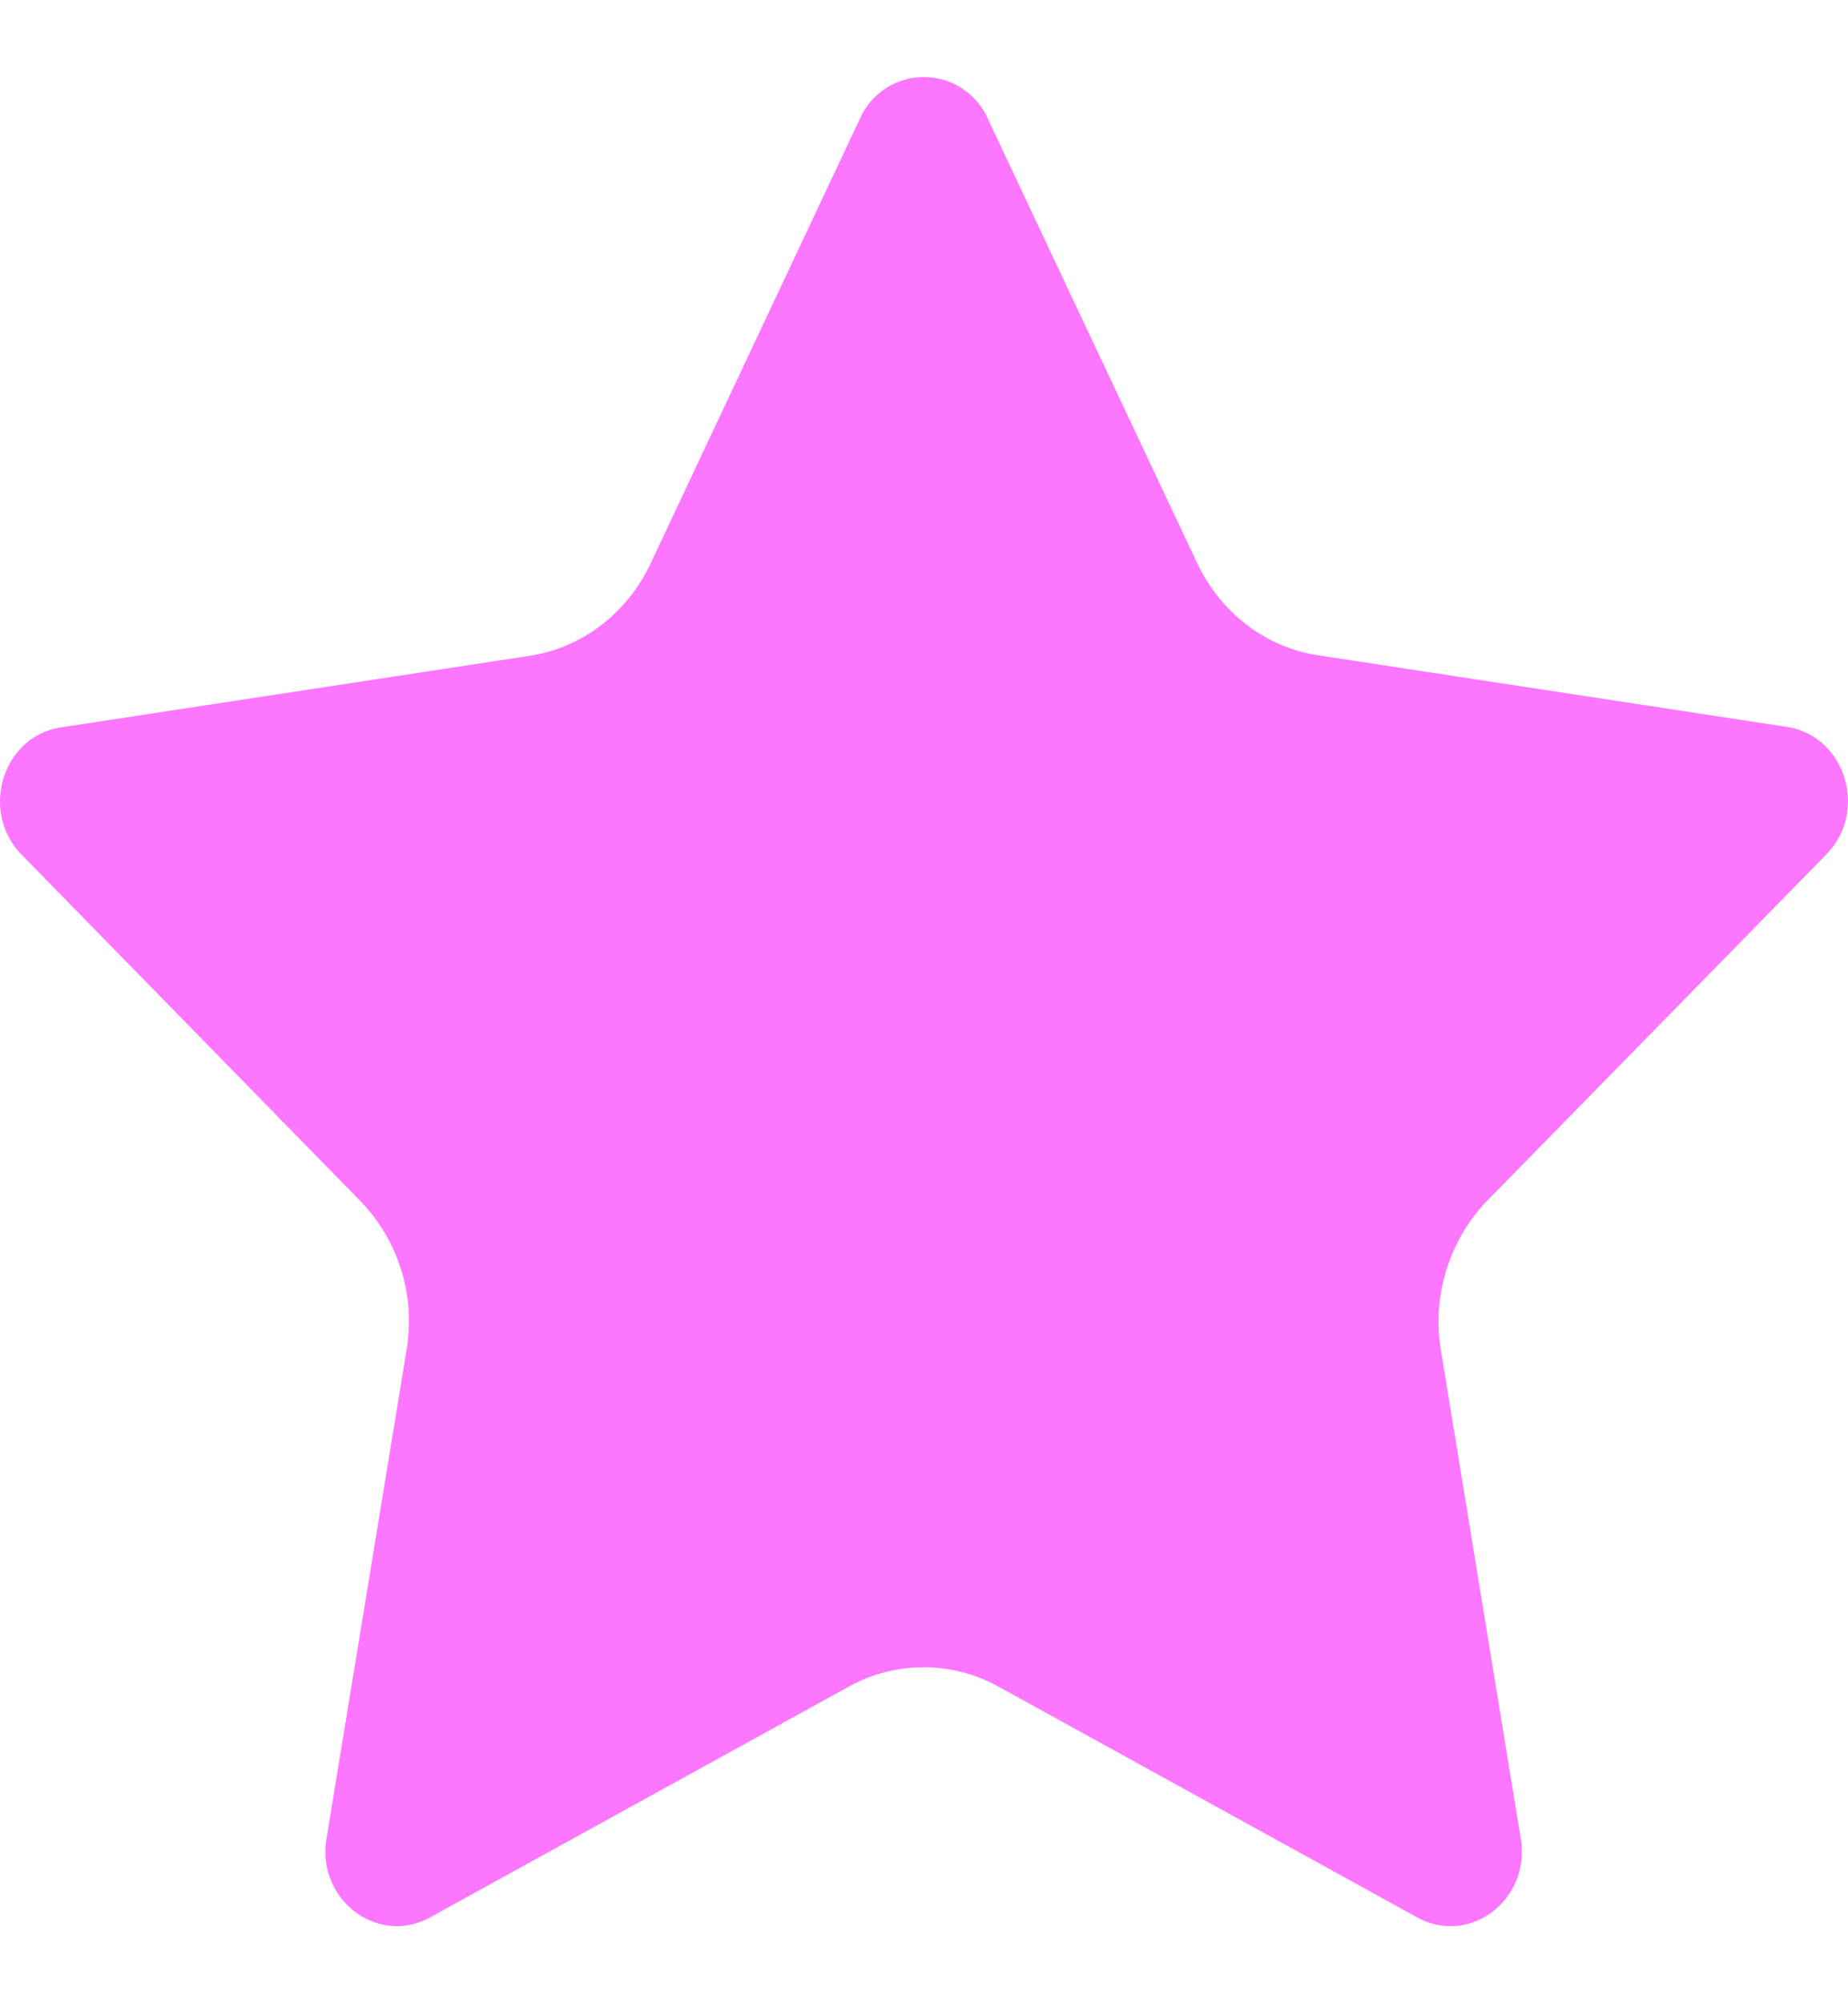 <svg width="12" height="13" viewBox="0 0 12 13" fill="none" xmlns="http://www.w3.org/2000/svg">
    <path d="M11.858 5.546 9.657 7.792a1.133 1.133 0 0 0-.301.968l.519 3.172c.065.397-.332.698-.672.511l-2.72-1.498a1.004 1.004 0 0 0-.971 0l-2.72 1.498c-.34.187-.737-.116-.672-.511l.52-3.172a1.121 1.121 0 0 0-.302-.968L.14 5.546c-.274-.281-.123-.77.258-.826l3.04-.464c.34-.051.634-.276.786-.598L5.584.77a.454.454 0 0 1 .83 0l1.36 2.885c.154.324.446.547.788.598l3.04.464c.381.058.532.547.258.826l-.002.002z" fill="#FC76FF"/>
</svg>
